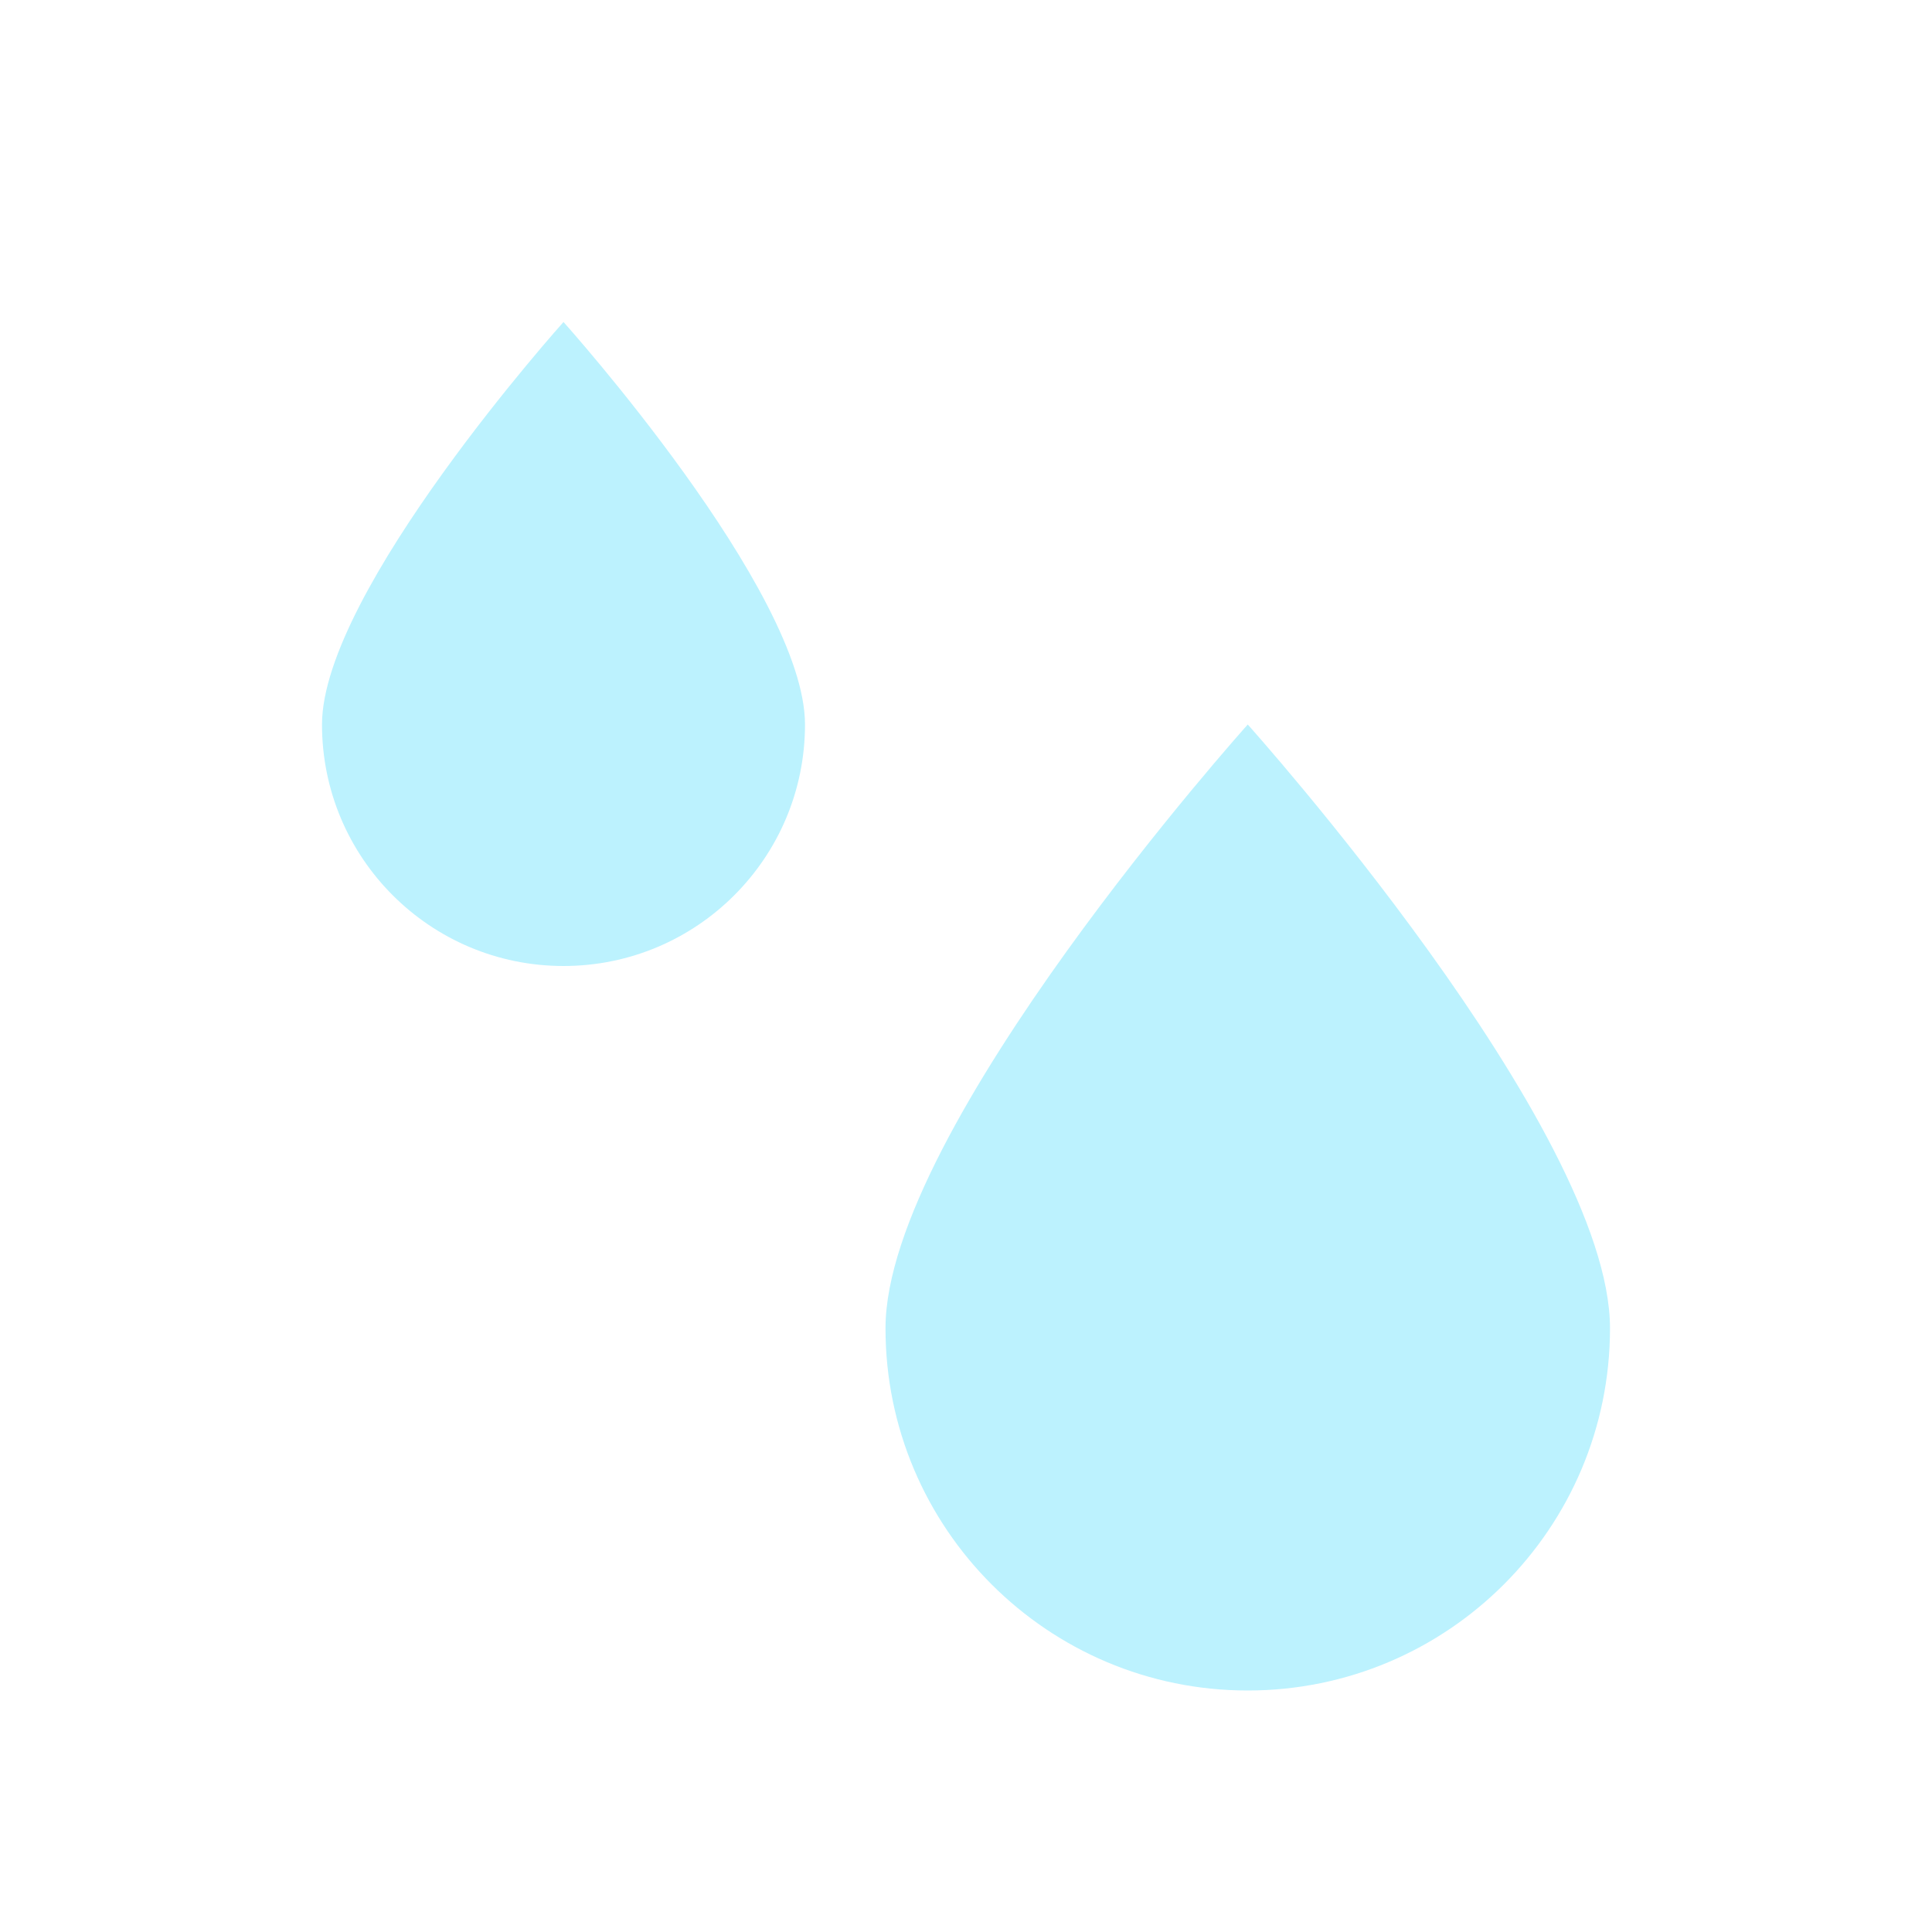 <svg xmlns="http://www.w3.org/2000/svg" width="24" height="24" viewBox="0 0 24 24">
  <g fill="#BCF2FE" fill-rule="evenodd">
    <path d="M15.5 21C17.985 21 20 18.985 20 16.5 20 14.015 15.5 9 15.5 9 15.5 9 11 14.015 11 16.5 11 18.985 13.015 21 15.5 21zM7 12C8.657 12 10 10.657 10 9 10 7.343 7 4 7 4 7 4 4 7.343 4 9 4 10.657 5.343 12 7 12z"/>
  </g>
</svg>
